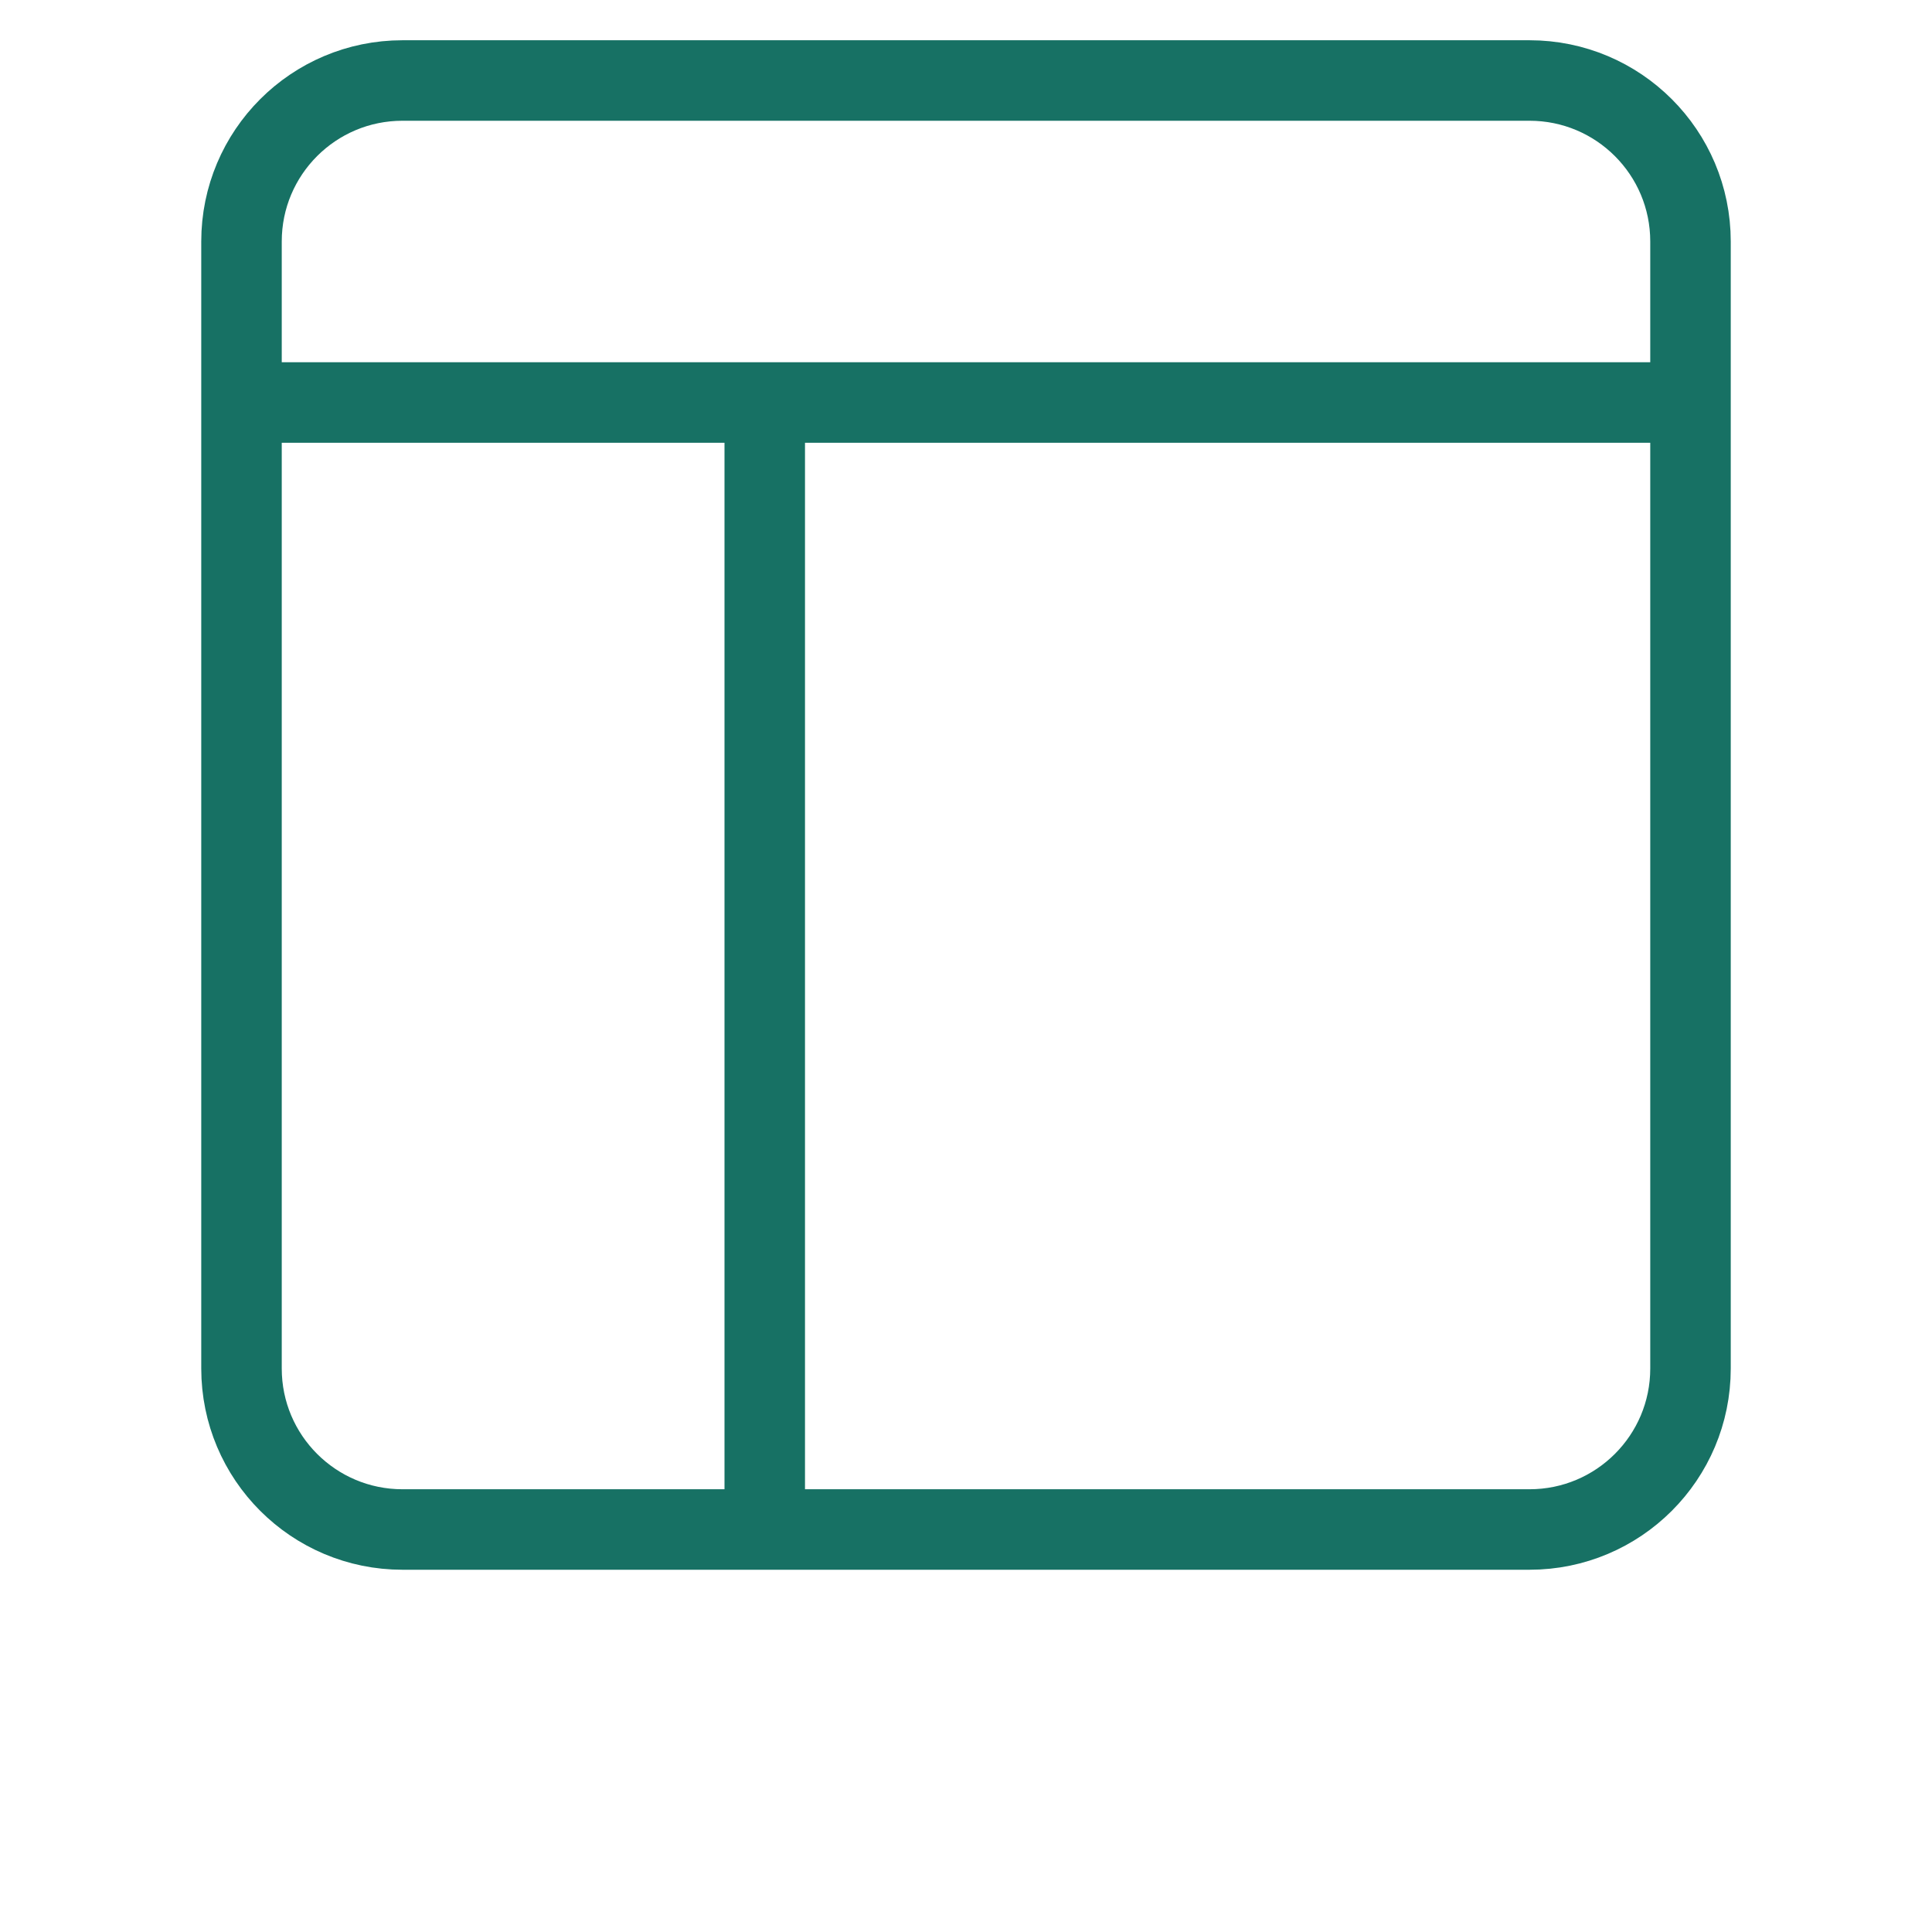 <svg width="24" height="24" viewBox="0 0 24 24" fill="none" xmlns="http://www.w3.org/2000/svg">
<path d="M3 5V17C3 18.105 3.895 19 5 19H9.5M3 5V3C3 1.895 3.895 1 5 1H19C20.105 1 21 1.895 21 3V5M3 5H9.5M21 5V17C21 18.105 20.105 19 19 19H9.5M21 5H12H9.5M9.5 5V19" stroke="#177164" stroke-linejoin="round"/>
</svg>
